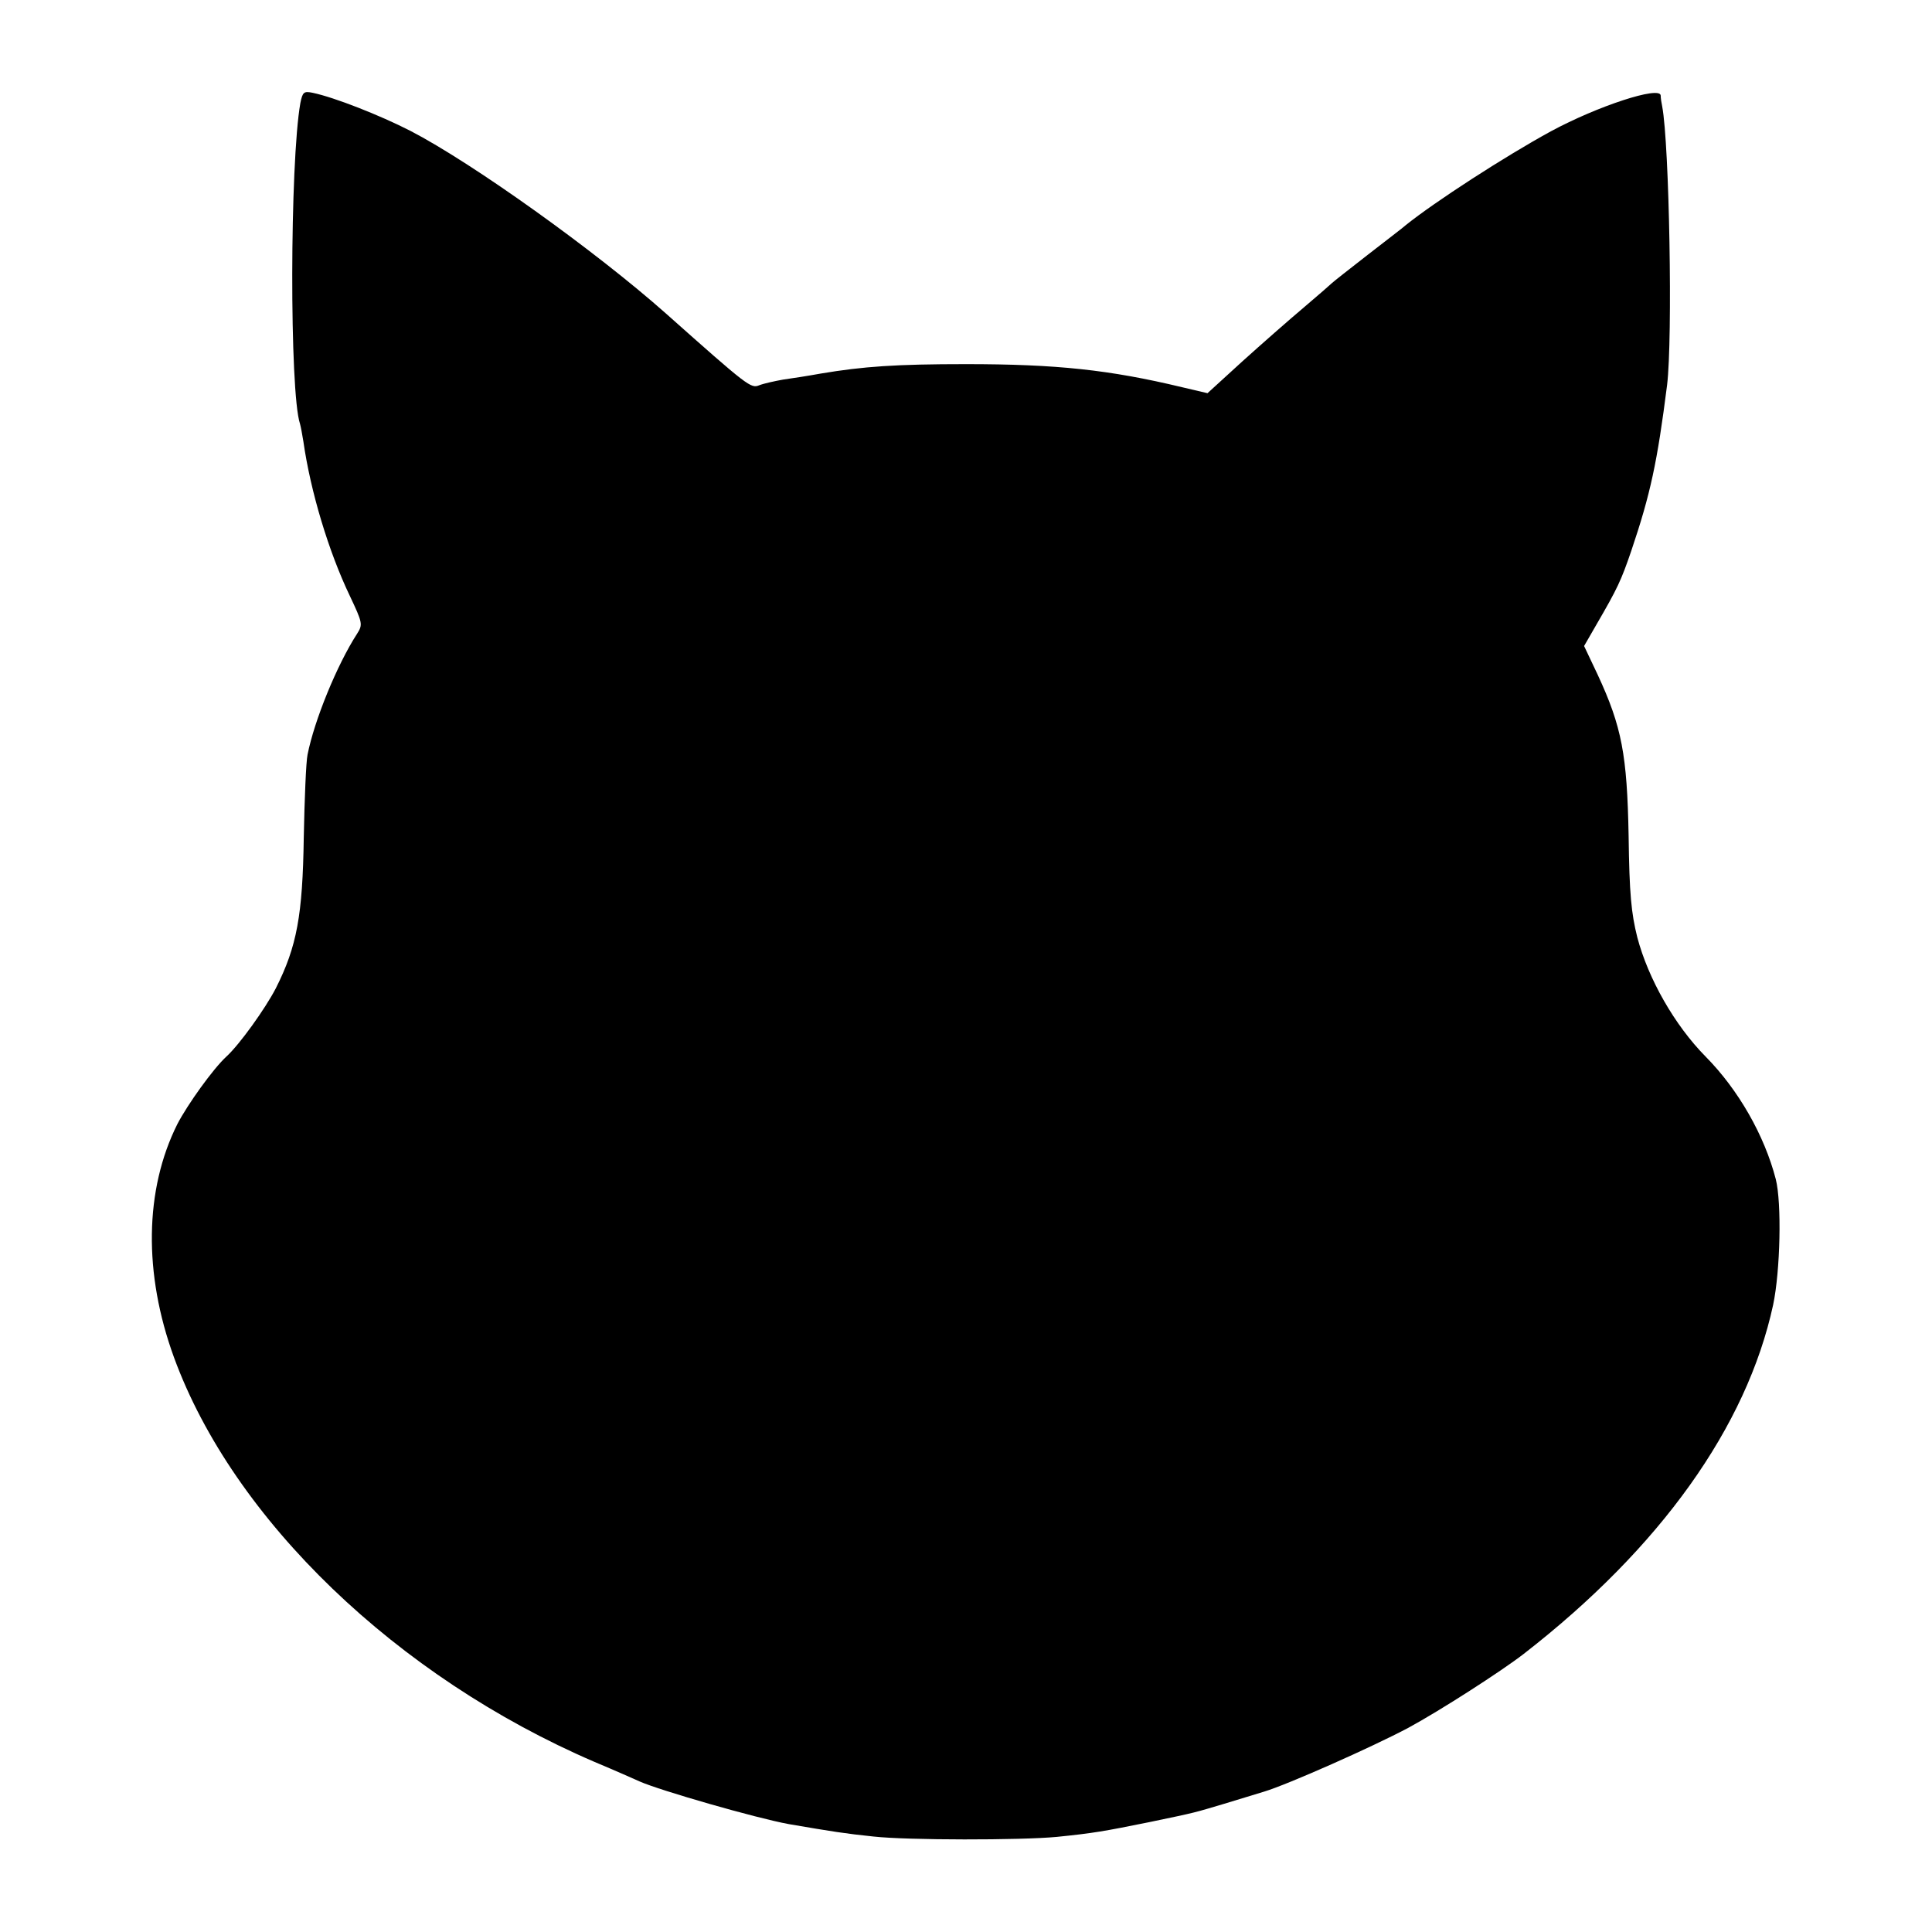 <?xml version="1.0" standalone="no"?>
<!DOCTYPE svg PUBLIC "-//W3C//DTD SVG 20010904//EN"
 "http://www.w3.org/TR/2001/REC-SVG-20010904/DTD/svg10.dtd">
<svg version="1.0" xmlns="http://www.w3.org/2000/svg"
 width="512pt" height="512pt" viewBox="0 0 512 512"
 preserveAspectRatio="xMidYMid meet">
<g transform="translate(0,512) scale(0.1,-0.1)"
fill="#000000" stroke="none">
<path d="M796 4847 c-28 -158 -29 -767 -1 -850 2 -7 6 -28 9 -47 19 -133 67
-292 123 -409 34 -72 35 -76 19 -101 -53 -82 -113 -229 -131 -320 -4 -19 -8
-118 -10 -220 -3 -205 -18 -288 -74 -399 -28 -54 -96 -149 -131 -181 -35 -32
-103 -127 -130 -179 -87 -174 -90 -396 -9 -618 157 -430 591 -847 1114 -1072
55 -23 109 -47 120 -52 54 -24 308 -97 395 -113 117 -20 148 -25 225 -33 91
-10 389 -10 485 -1 99 10 126 15 245 39 130 27 119 25 200 49 39 12 86 26 105
32 63 19 286 118 382 169 85 46 248 151 306 196 362 281 591 602 661 925 19
90 23 270 7 333 -30 116 -99 237 -186 325 -82 83 -152 206 -181 316 -16 64
-21 115 -23 269 -4 215 -18 289 -82 427 l-36 76 34 59 c54 93 64 114 91 193
51 151 69 235 95 440 15 124 6 637 -13 738 -2 9 -4 22 -4 29 -2 26 -167 -28
-291 -95 -121 -66 -308 -187 -385 -249 -5 -5 -50 -39 -100 -78 -49 -38 -92
-72 -95 -75 -3 -3 -36 -32 -75 -65 -38 -32 -112 -97 -163 -143 l-92 -84 -68
16 c-192 46 -332 61 -572 61 -185 0 -272 -6 -385 -25 -33 -6 -78 -13 -100 -16
-22 -4 -50 -10 -63 -15 -22 -9 -29 -4 -247 190 -187 166 -513 399 -677 484
-82 42 -202 89 -259 101 -24 5 -27 2 -33 -27z"/>
</g>
</svg>
